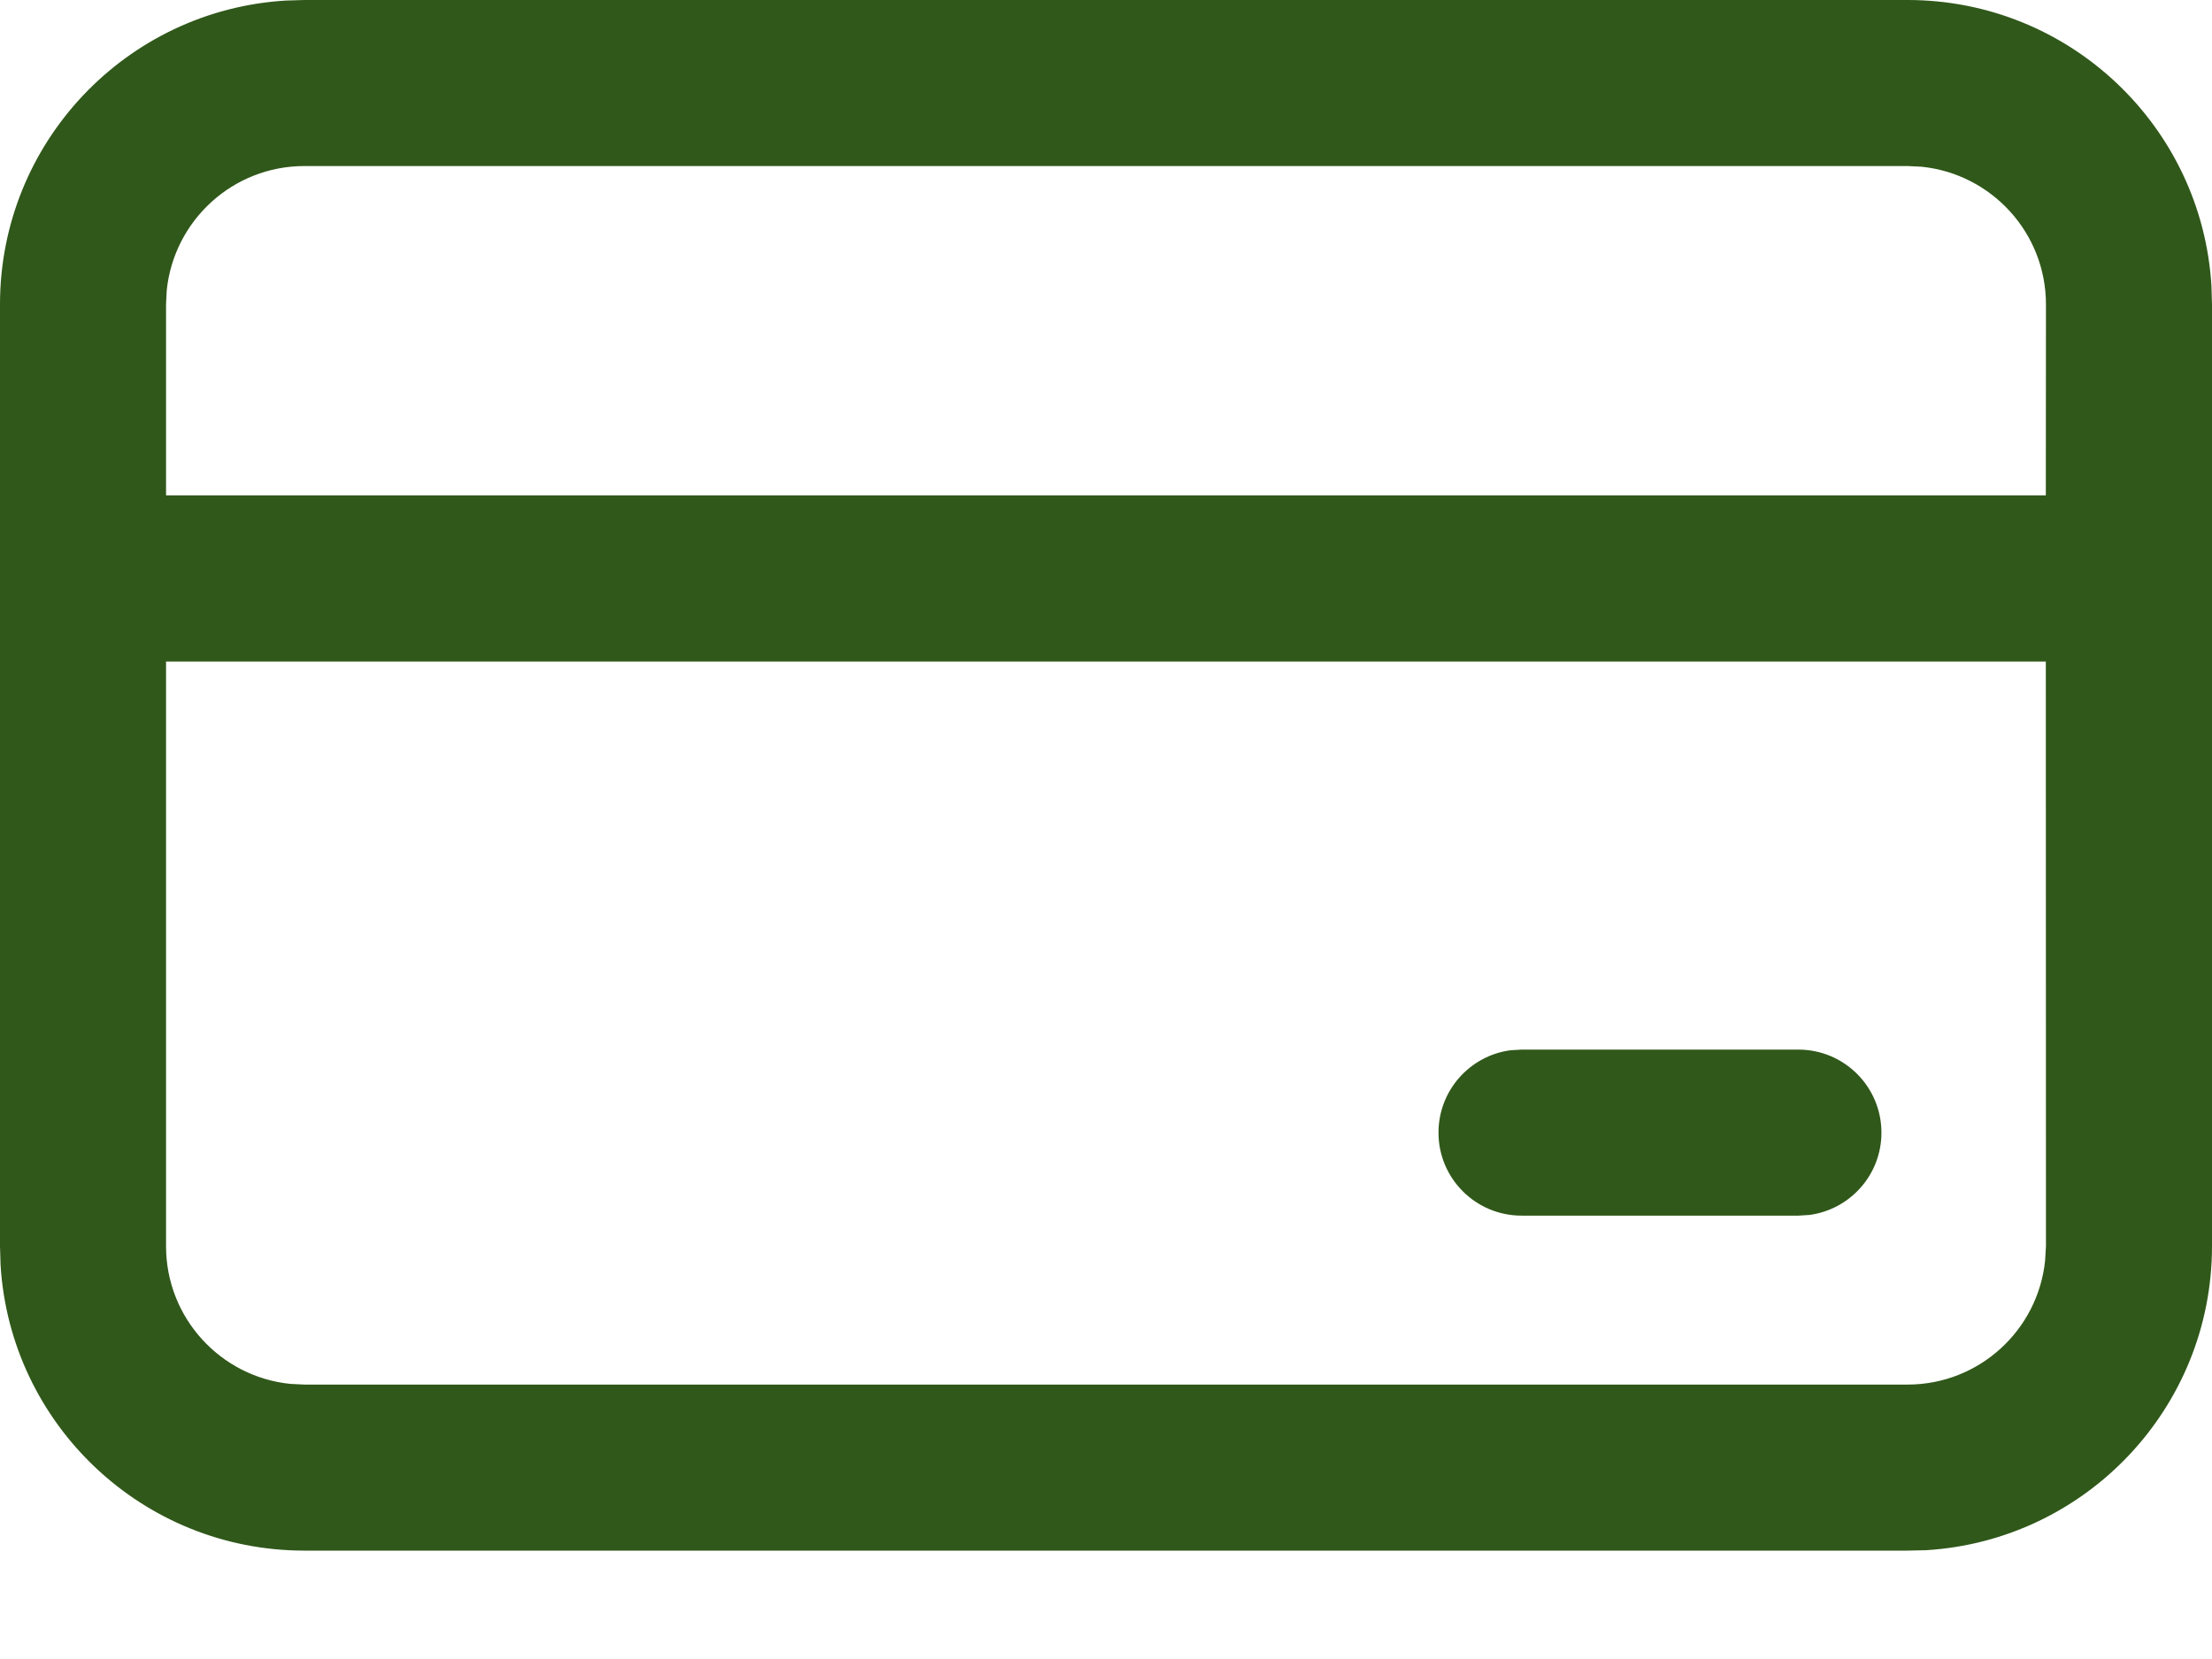 <svg width="16" height="12" viewBox="0 0 16 12" fill="rgb(48, 88, 26)" xmlns="http://www.w3.org/2000/svg">
<path d="M13.798 0C14.969 0 15.927 0.914 15.996 2.068L16 2.202V9.014C16 10.185 15.086 11.143 13.932 11.213L13.798 11.216H2.202C1.031 11.216 0.073 10.302 0.004 9.148L0 9.014V2.202C0 1.031 0.914 0.073 2.068 0.004L2.202 0H13.798ZM14.798 4.785H1.201L1.201 9.014C1.201 9.532 1.595 9.959 2.1 10.01L2.202 10.015H13.798C14.316 10.015 14.742 9.621 14.793 9.116L14.799 9.014L14.798 4.785ZM13.008 7.592C13.34 7.592 13.609 7.861 13.609 8.193C13.609 8.497 13.383 8.748 13.089 8.788L13.008 8.793H11.006C10.674 8.793 10.405 8.524 10.405 8.193C10.405 7.888 10.631 7.637 10.924 7.597L11.006 7.592H13.008ZM13.798 1.201H2.202C1.684 1.201 1.258 1.595 1.206 2.1L1.201 2.202L1.201 3.583H14.798L14.799 2.202C14.799 1.684 14.405 1.258 13.9 1.206L13.798 1.201Z" />
</svg>

